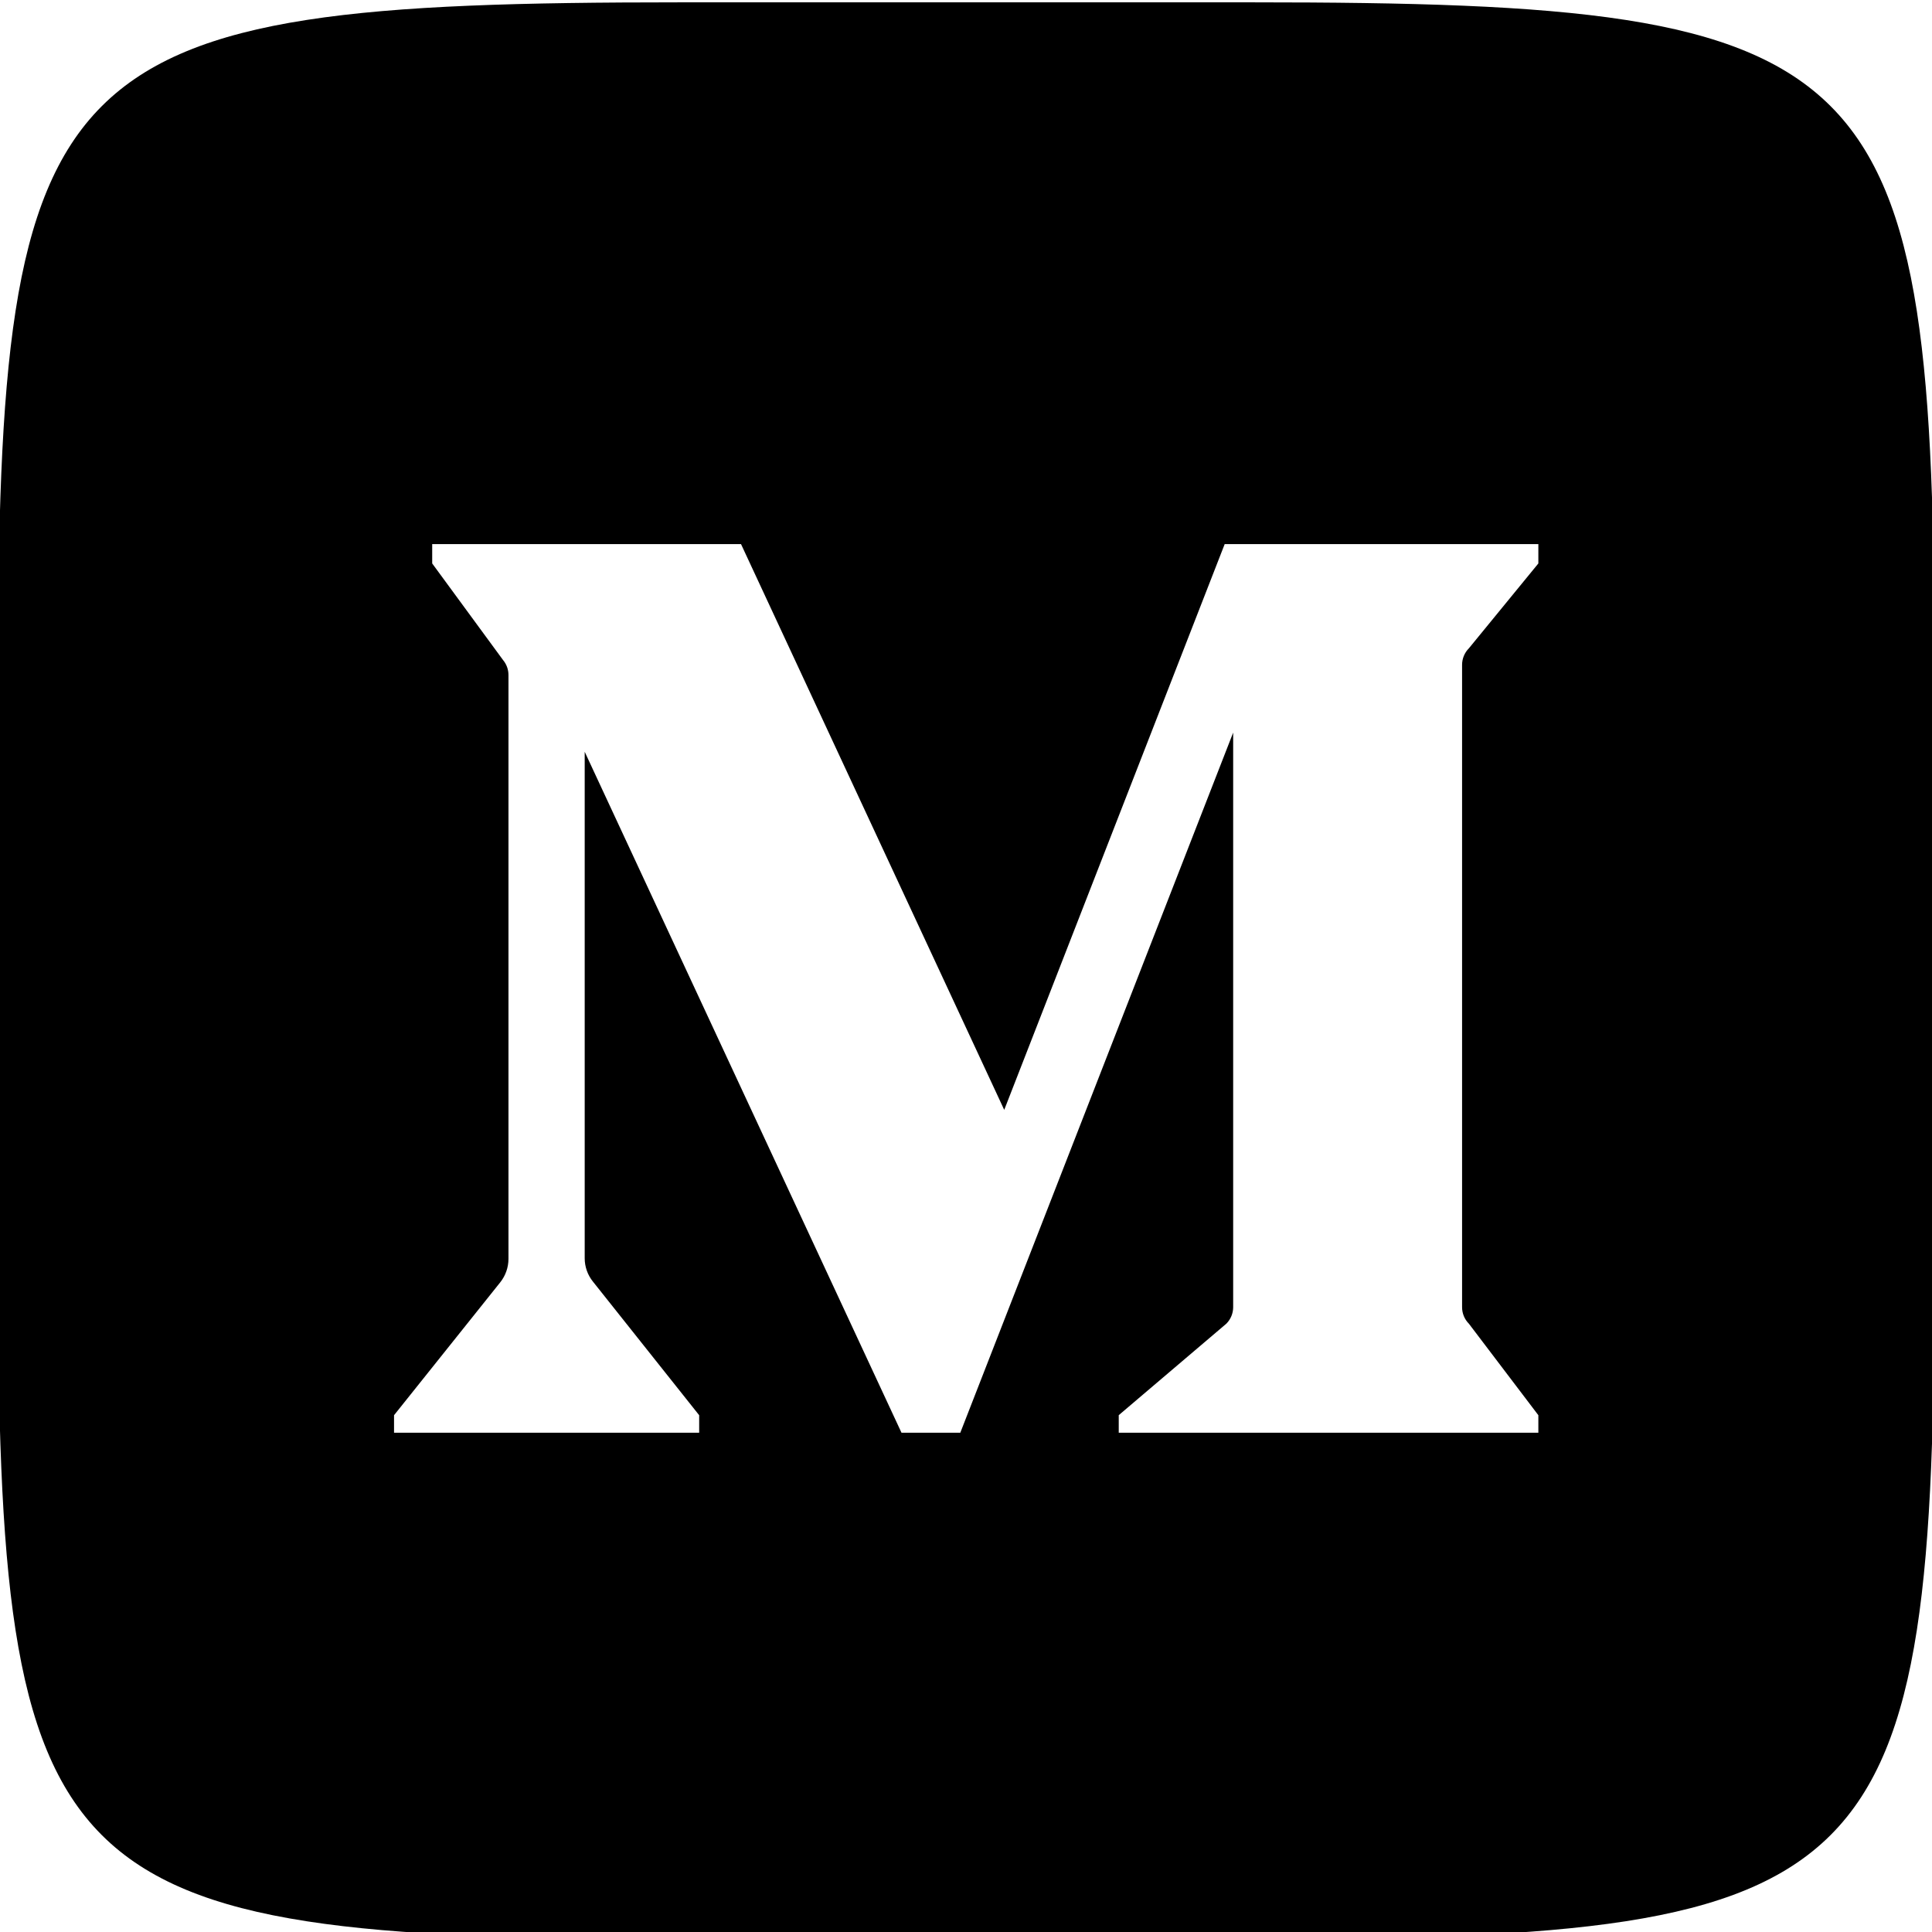 <svg xmlns="http://www.w3.org/2000/svg" xmlns:xlink="http://www.w3.org/1999/xlink" viewBox="0,0,256,256" width="64px" height="64px"><g transform="translate(-81.92,-81.92) scale(1.64,1.64)"><g fill="#000000" fill-rule="nonzero" stroke="none" stroke-width="1" stroke-linecap="butt" stroke-linejoin="miter" stroke-miterlimit="10" stroke-dasharray="" stroke-dashoffset="0" font-family="none" font-weight="none" font-size="none" text-anchor="none" style="mix-blend-mode: normal"><g transform="translate(0,0.356) scale(3.556,3.556)"><path d="M42.5,14c14.375,0 15.5,1.125 15.5,15.5v13c0,14.375 -1.125,15.5 -15.5,15.5h-13c-14.375,0 -15.5,-1.125 -15.5,-15.5v-13c0,-14.375 1.125,-15.5 15.5,-15.5zM49,26.749v-0.439h-7.127l-5.009,12.854l-5.98,-12.854h-7.017v0.439l1.61,2.195c0.08,0.096 0.123,0.216 0.123,0.341v13.265c0,0.194 -0.067,0.383 -0.188,0.534l-2.412,3.018v0.398h6.933v-0.398l-2.414,-3.036c-0.121,-0.15 -0.187,-0.338 -0.187,-0.53v-11.508l7.198,15.472h1.337l0.006,-0.018l6.193,-15.89v13.054c0,0.14 -0.055,0.276 -0.155,0.376l-2.445,2.079v0.399h9.534v-0.398l-1.578,-2.079c-0.1,-0.1 -0.155,-0.235 -0.155,-0.376v-14.594c0,-0.14 0.055,-0.276 0.155,-0.376z"></path></g></g></g></svg>